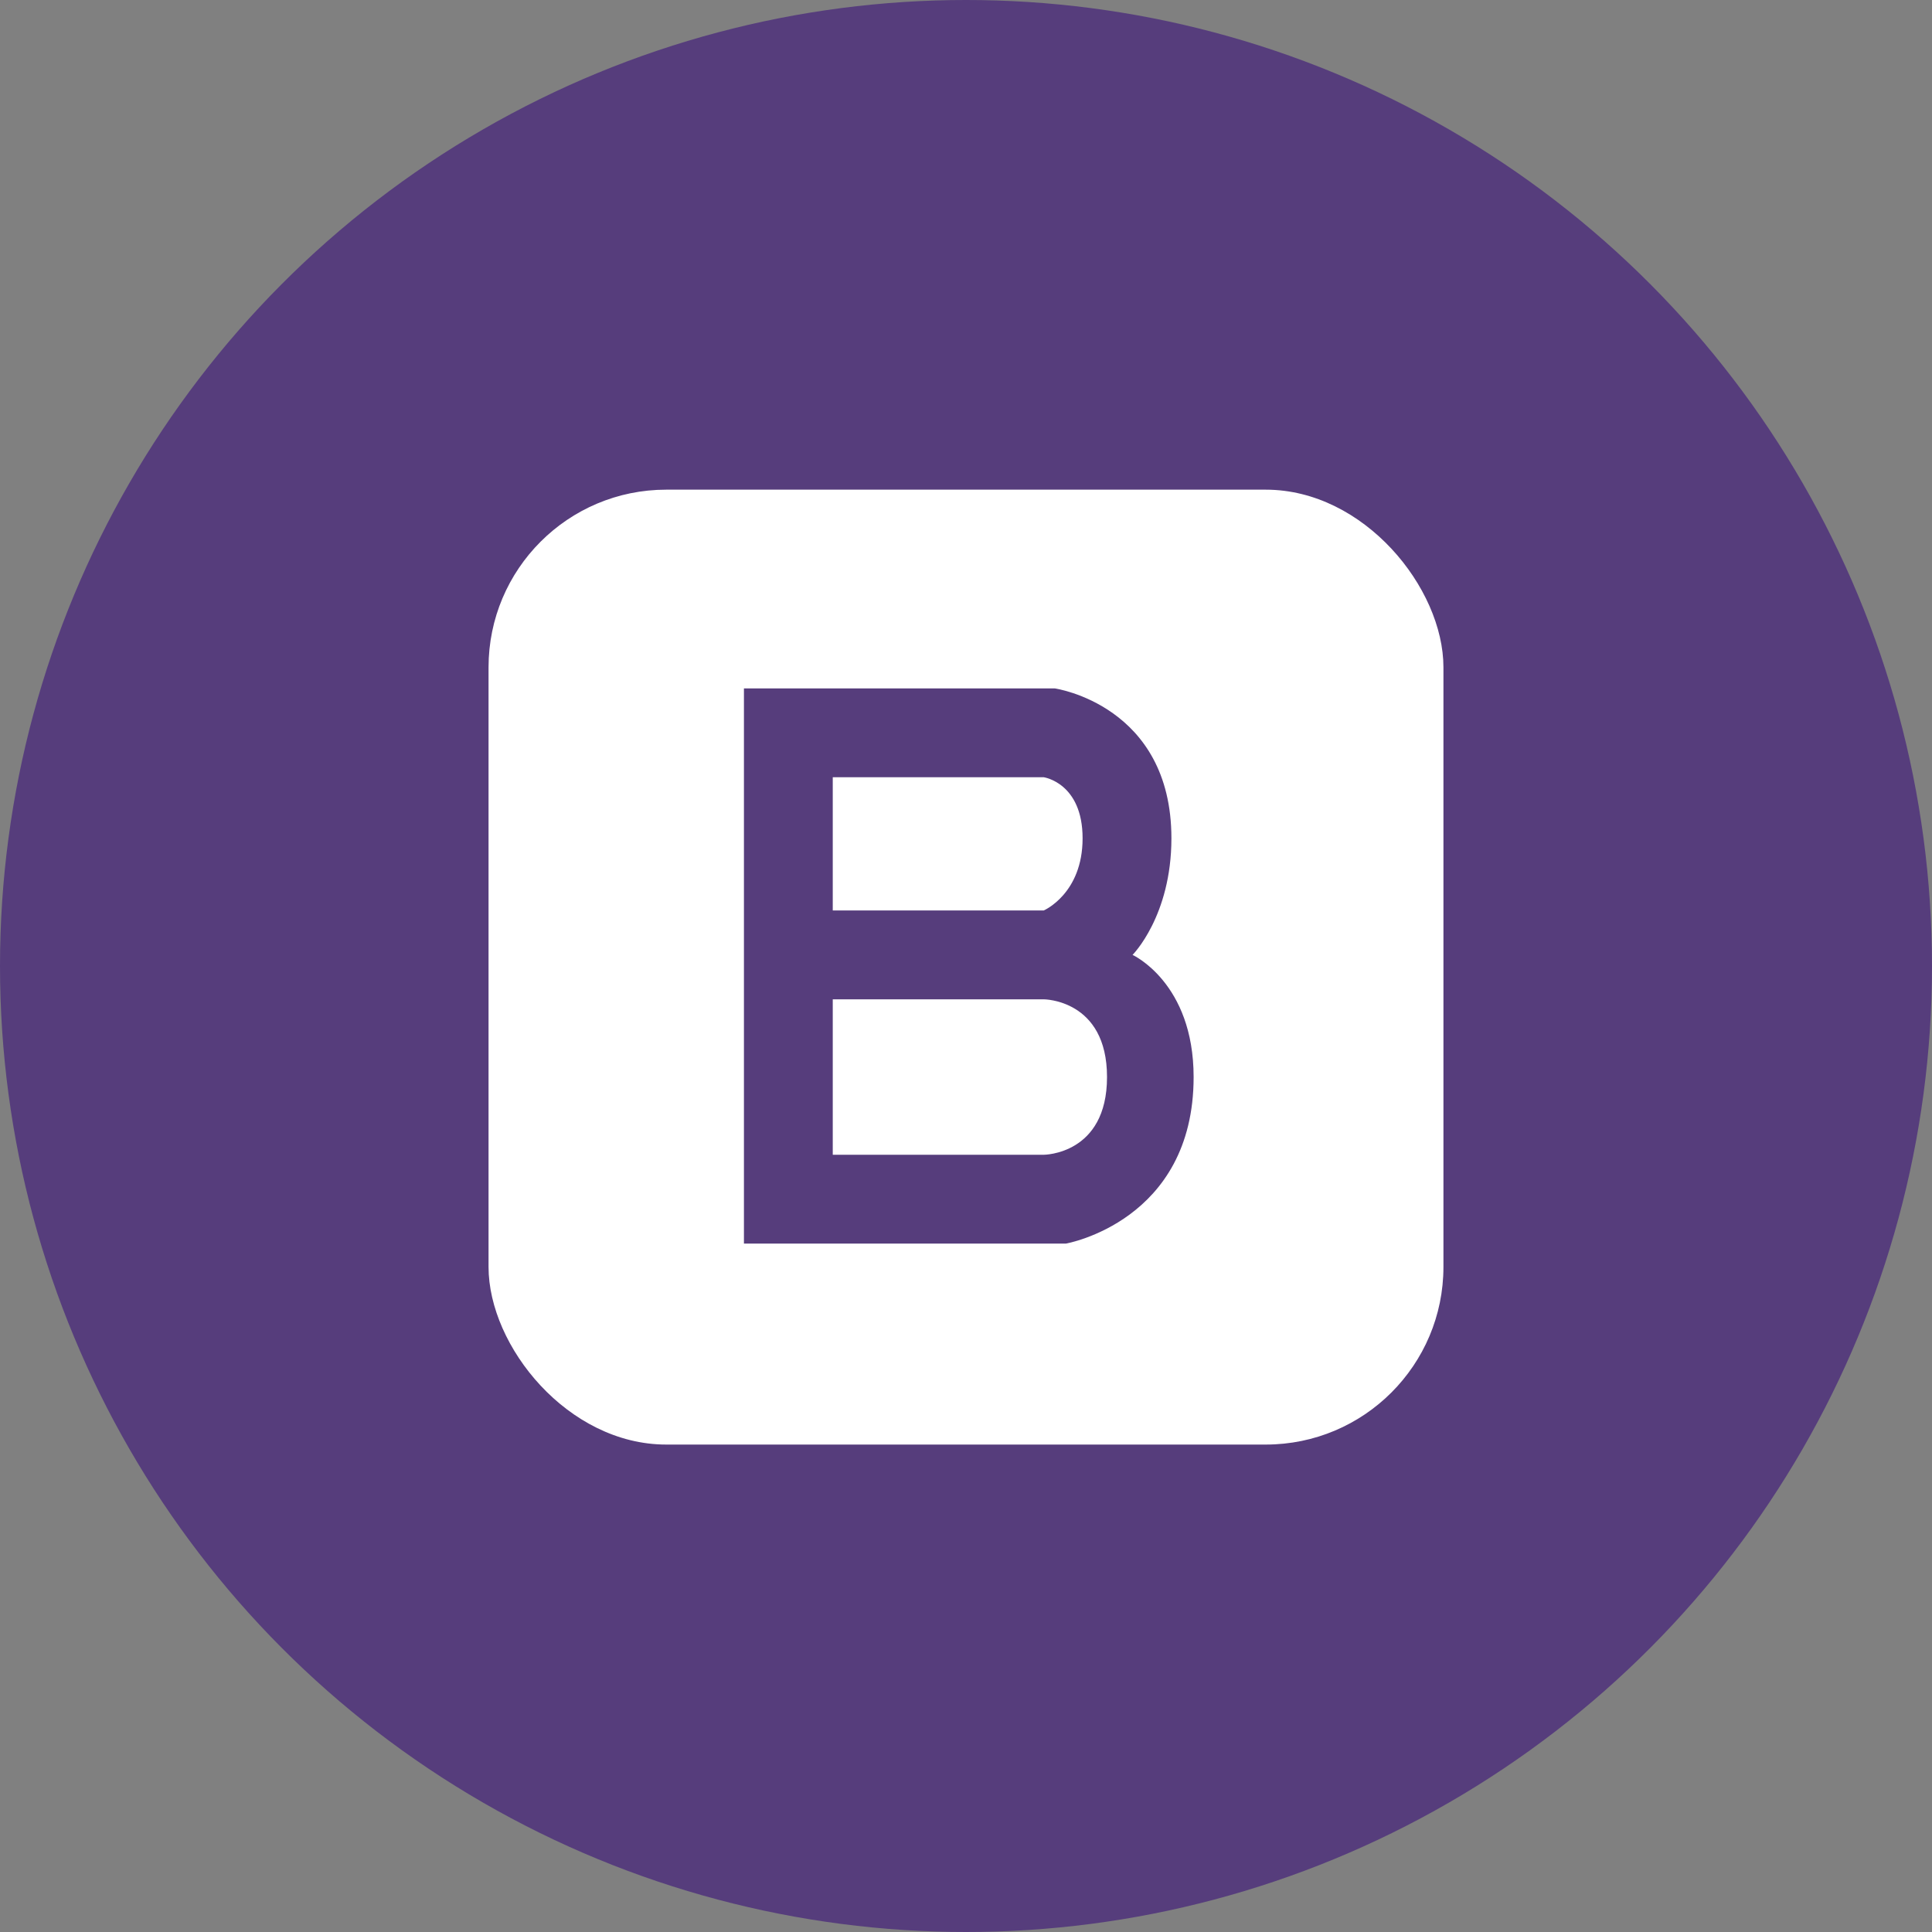 <svg width="115" height="115" viewBox="0 0 115 115" fill="none" xmlns="http://www.w3.org/2000/svg">
<rect x="0" y="0" width="115" height="115" fill="#808080" stroke="none"/>
<circle cx="57.5" cy="57.5" r="57.5" fill="#563D7C"/>
<rect x="29.08" y="29.147" width="56.839" height="56.839" rx="10.575" fill="white"/>
<path fill-rule="evenodd" clip-rule="evenodd" d="M44.282 40.977H62.787C62.787 40.977 69.727 41.968 69.727 49.9C69.727 54.526 67.414 56.839 67.414 56.839C67.414 56.839 71.049 58.491 71.049 64.109C71.049 72.701 63.448 74.023 63.448 74.023H44.282V40.977ZM62.126 46.264H49.569V54.195H62.126C62.126 54.195 64.44 53.204 64.44 49.9C64.44 46.595 62.126 46.264 62.126 46.264ZM49.569 68.736V59.483H62.126C62.126 59.483 65.894 59.483 65.894 64.109C65.894 68.736 62.126 68.736 62.126 68.736H49.569Z" fill="#563D7C"/>
</svg>
